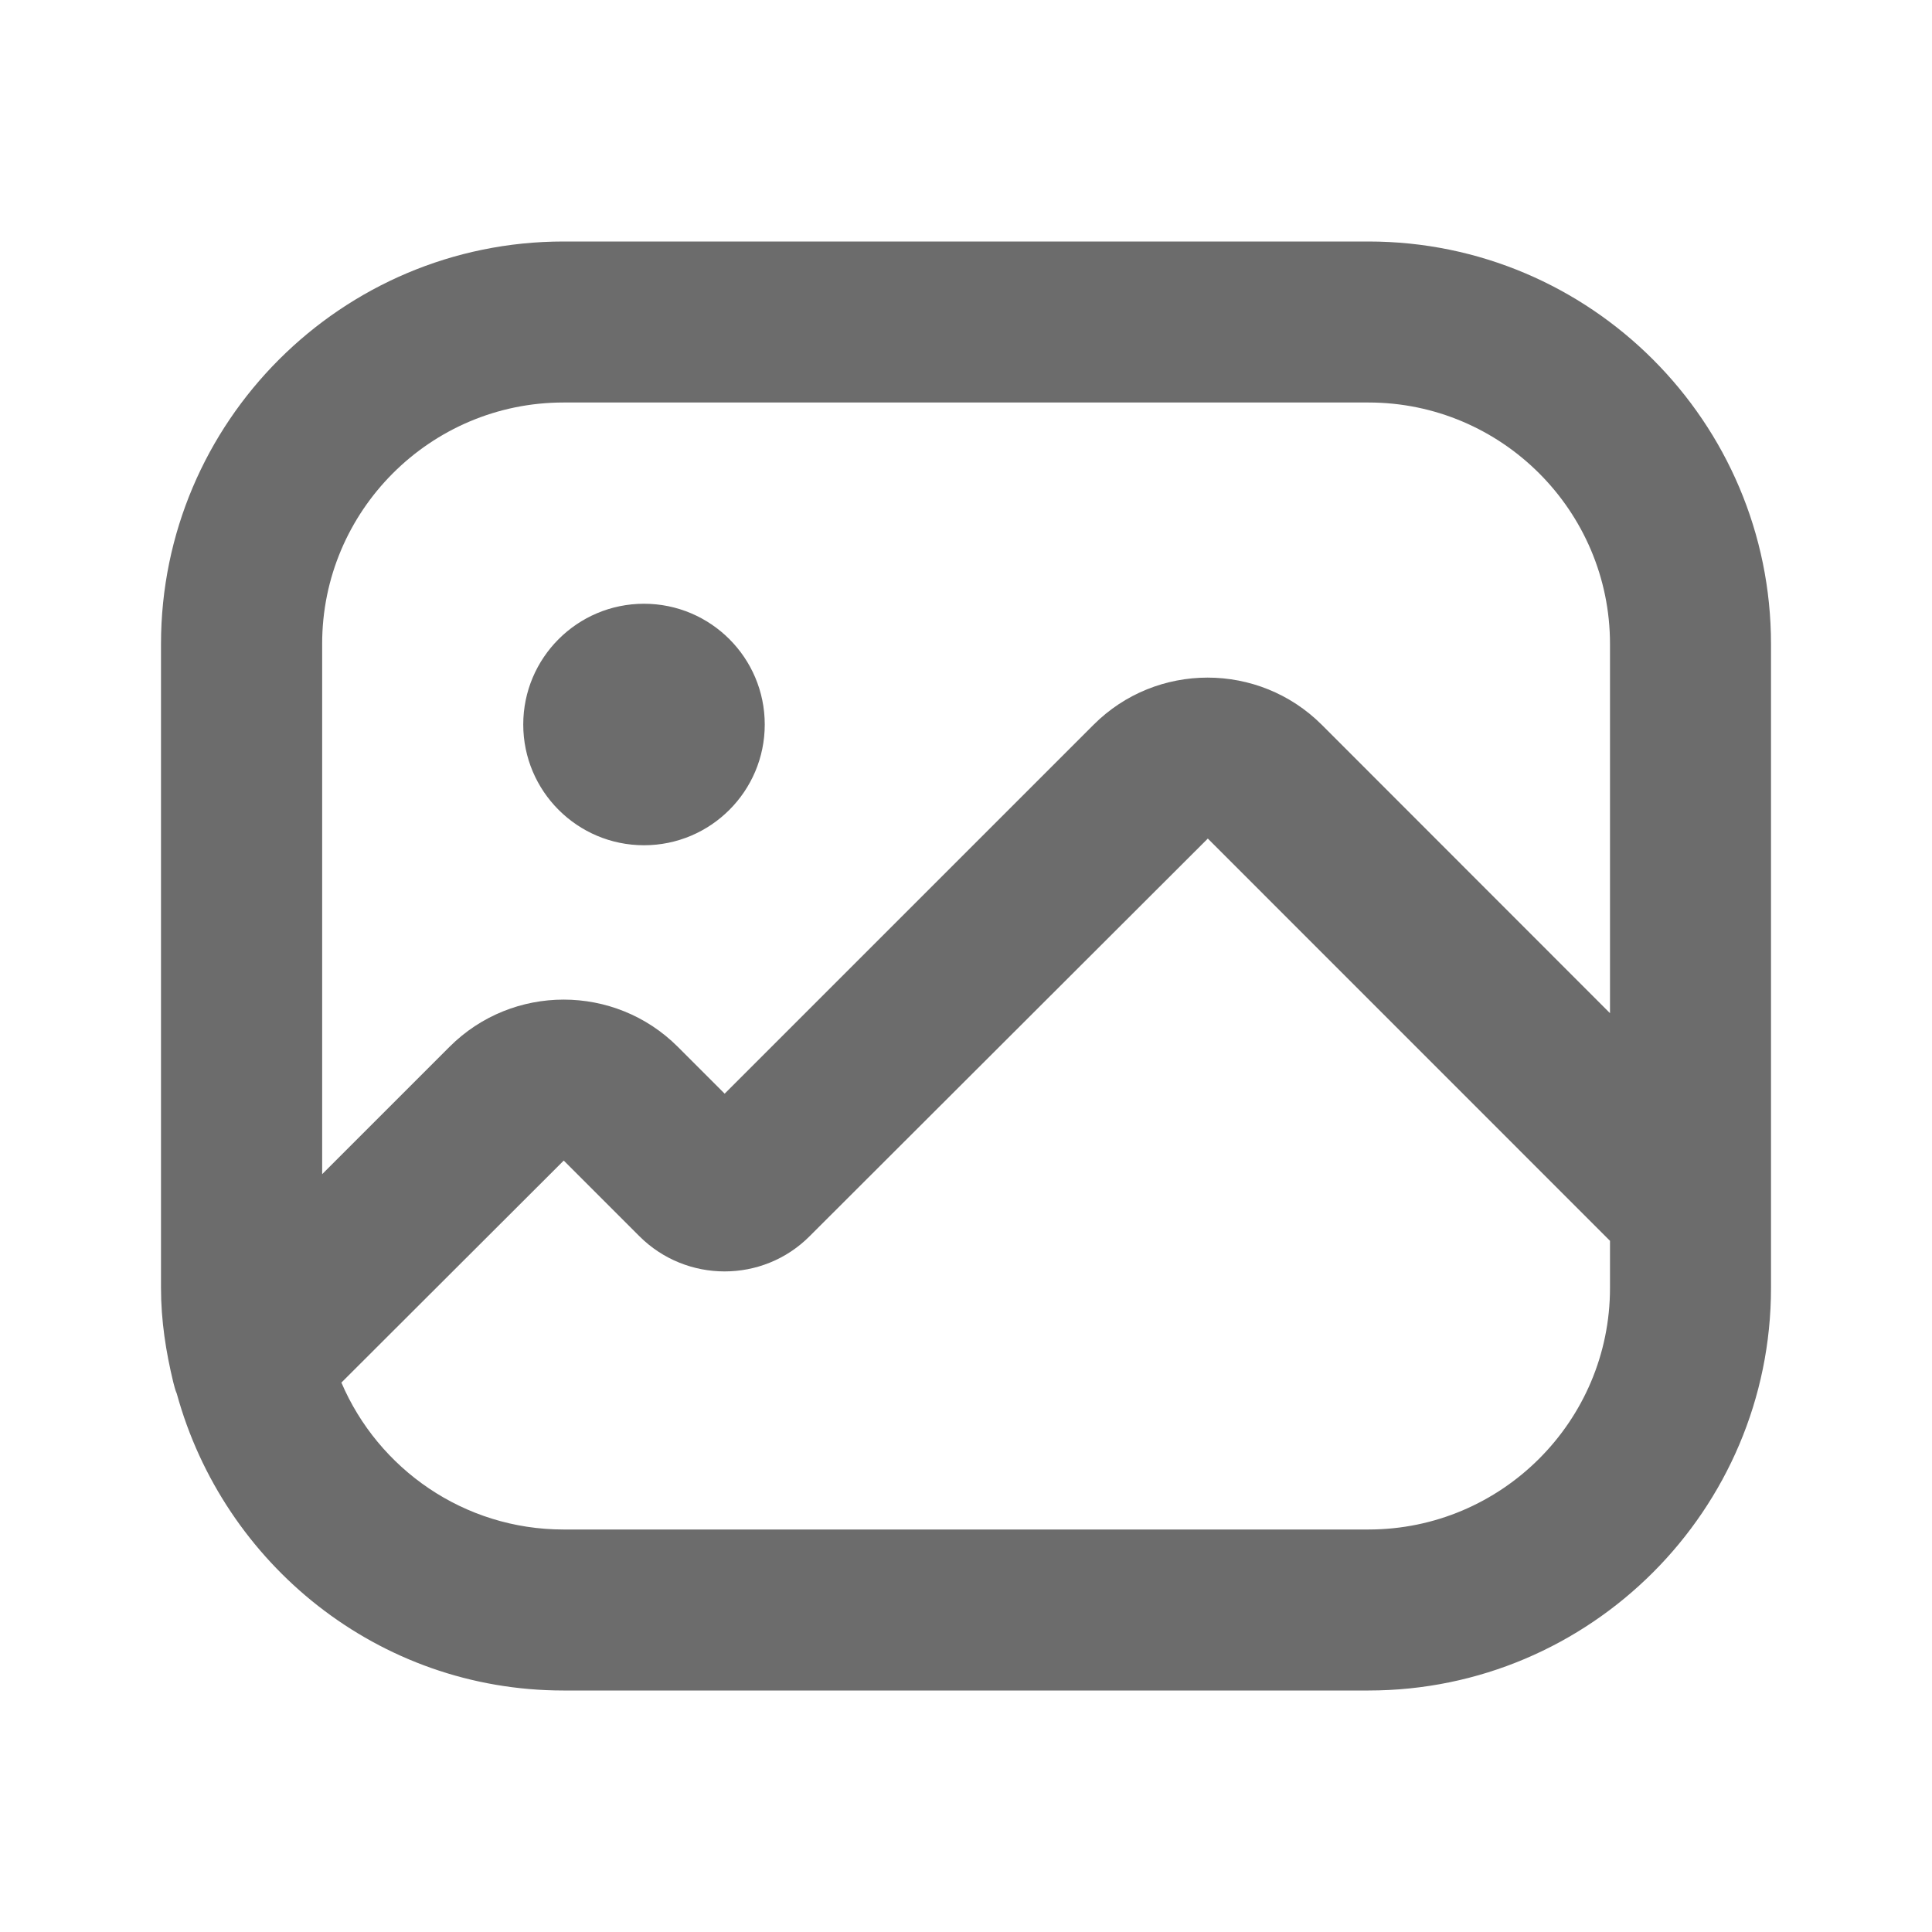 <svg width="24" height="24" viewBox="0 0 24 24" fill="none" xmlns="http://www.w3.org/2000/svg">
<path d="M17 3H7C4.243 3 2 5.243 2 8V16C2 16.405 2.061 16.792 2.152 17.169C2.166 17.218 2.175 17.265 2.196 17.312C2.777 19.43 4.699 21 6.999 21H17C19.756 21 22 18.757 22 16V8C22 5.243 19.758 3 17 3ZM7 5H17C18.654 5 20 6.346 20 8V12.586L16.418 9.002C15.636 8.223 14.366 8.222 13.585 9.003L9.002 13.586L8.418 13.002C7.637 12.223 6.367 12.222 5.585 13.003L4.002 14.586V8C4 6.346 5.346 5 7 5ZM17 19H7C5.763 19 4.699 18.247 4.241 17.175L7.003 14.417L7.944 15.358C8.527 15.939 9.476 15.94 10.057 15.357L15.004 10.417L20 15.414V16C20 17.654 18.654 19 17 19ZM6.5 9C6.5 8.172 7.172 7.5 8 7.5C8.828 7.5 9.5 8.172 9.5 9C9.5 9.828 8.828 10.5 8 10.5C7.172 10.5 6.5 9.828 6.5 9Z" fill="#6C6C6C"/>
</svg>

